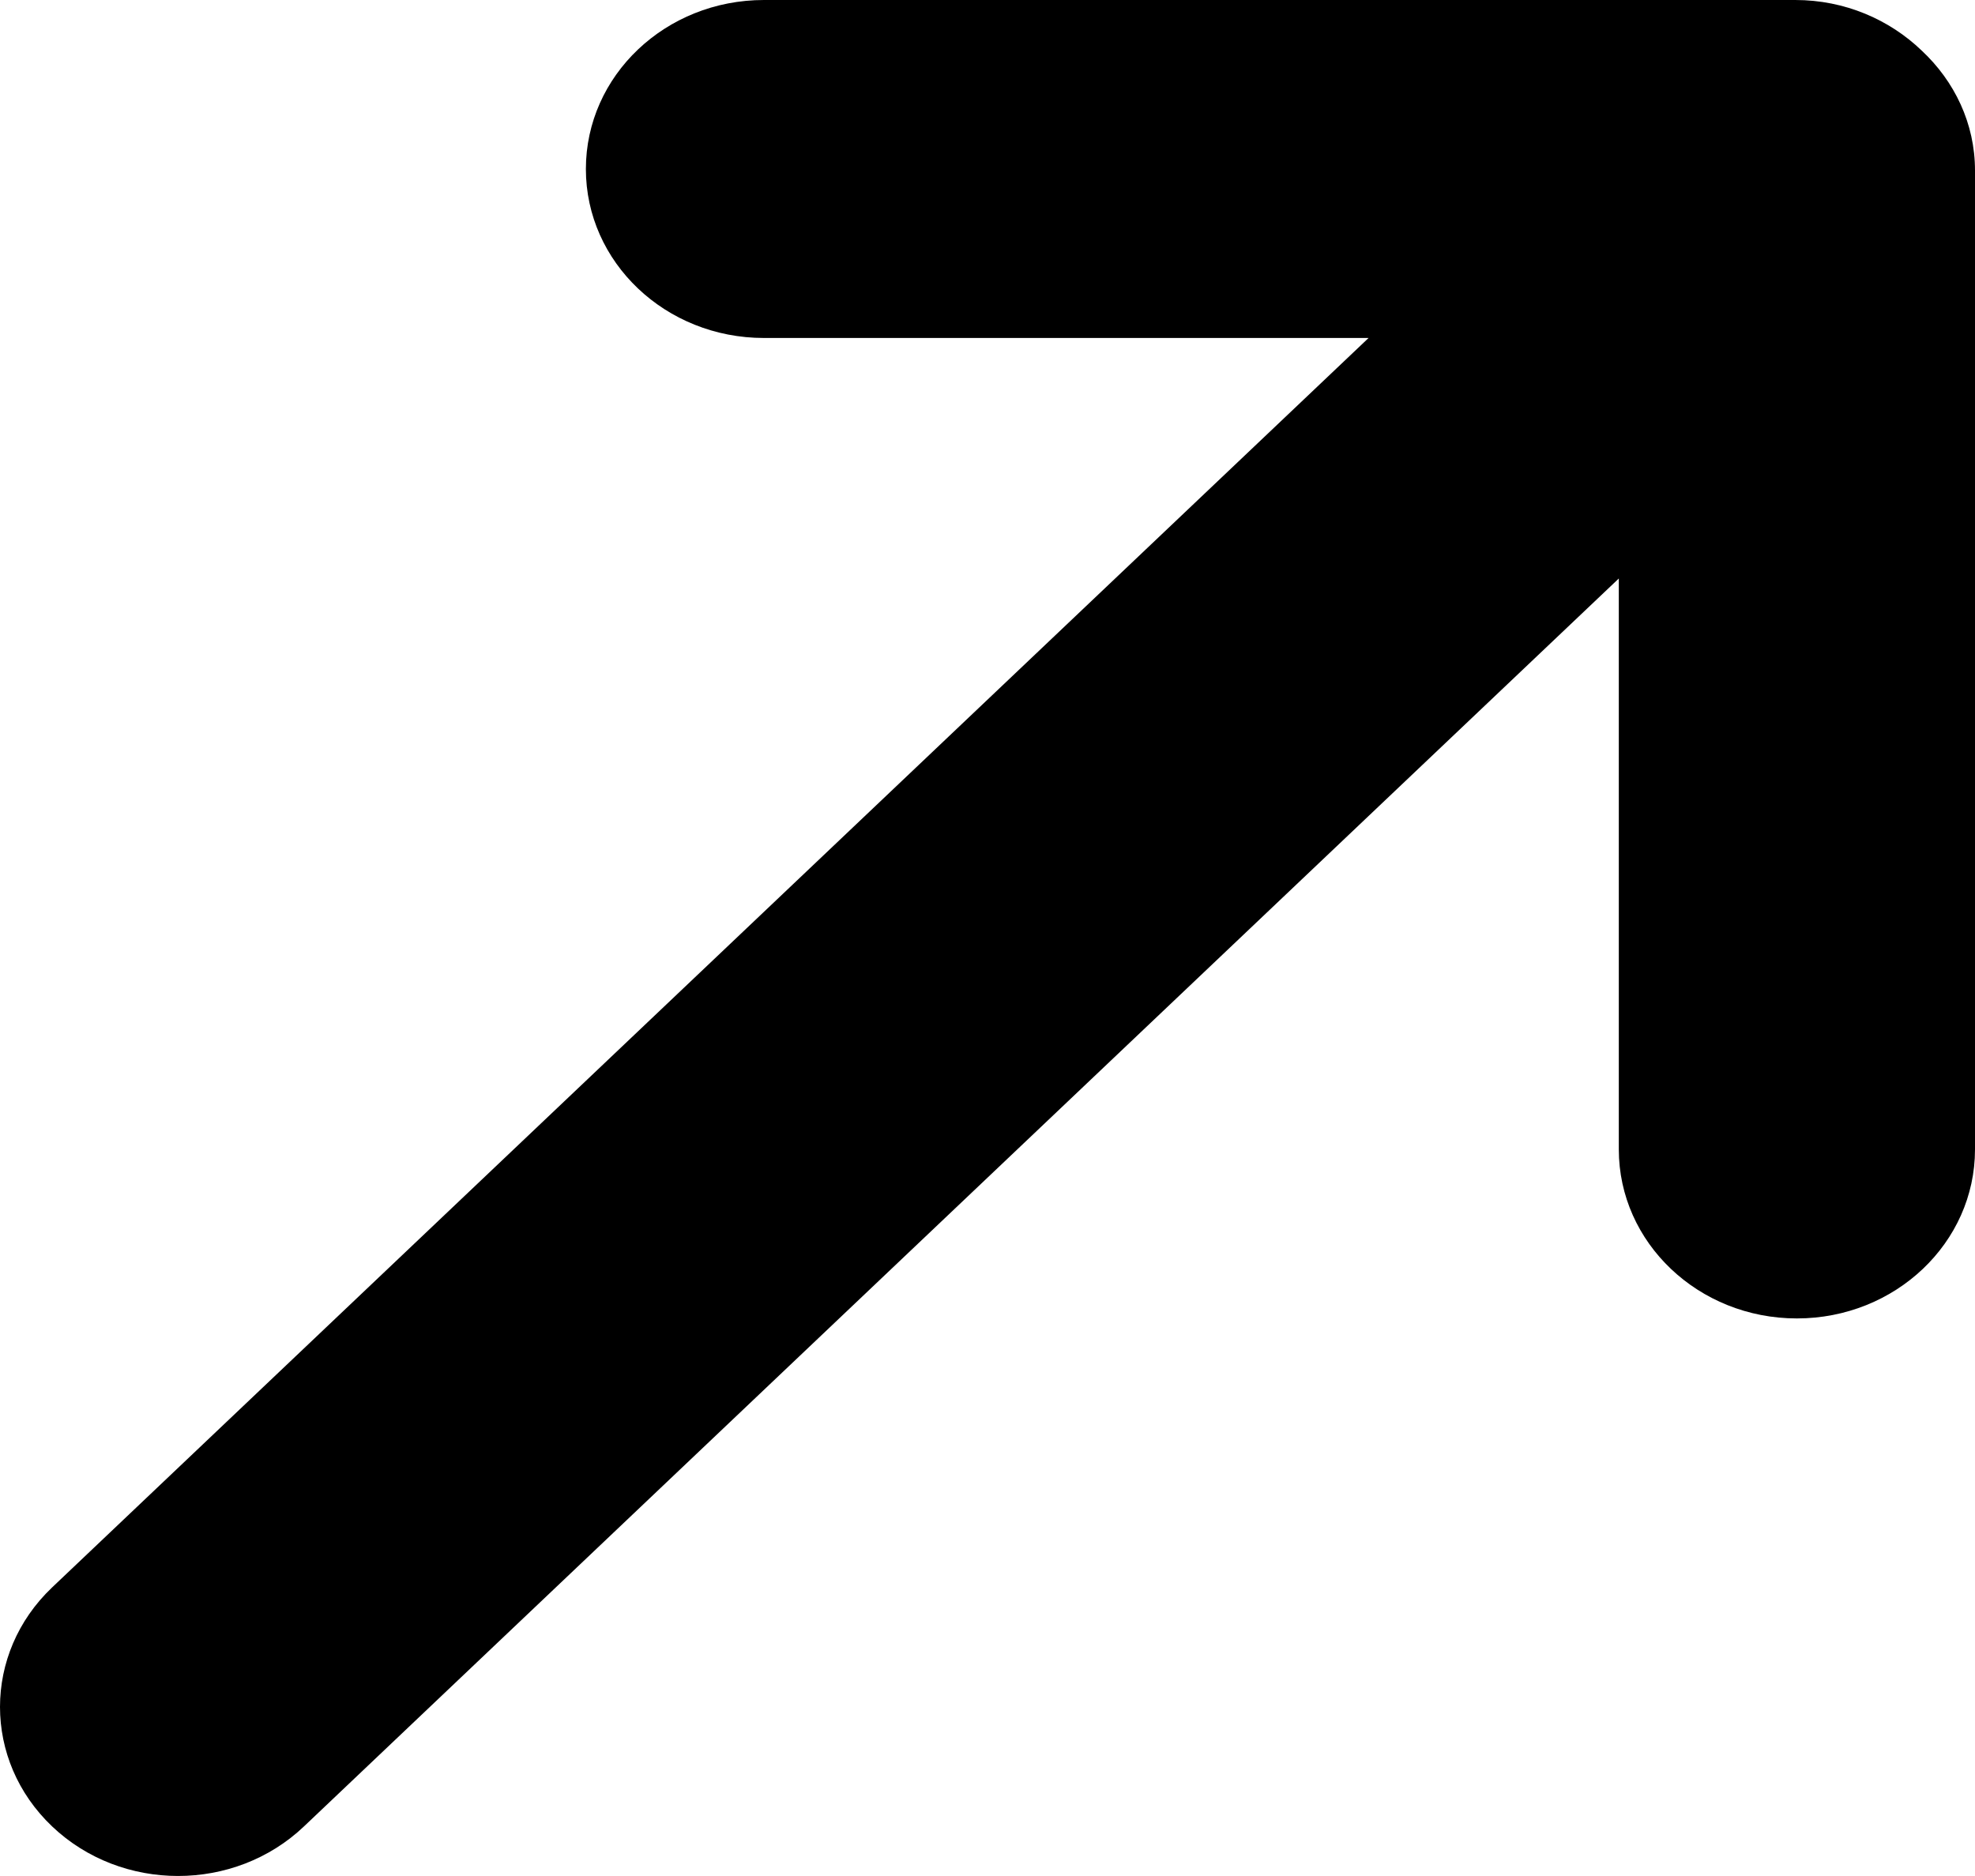 <svg width="20" height="19" viewBox="0 0 20 19" fill="none" xmlns="http://www.w3.org/2000/svg">
<path d="M0.528 18.498C1.232 19.167 2.374 19.167 3.078 18.498L16.393 5.859V11.641C16.393 12.587 17.201 13.353 18.196 13.353C19.192 13.353 20 12.587 20 11.641V1.727C20 1.25 19.792 0.822 19.46 0.512C19.133 0.198 18.682 0 18.18 0L7.736 -0C6.739 -0 5.933 0.766 5.933 1.712C5.933 2.657 6.74 3.423 7.736 3.423H13.859L0.528 16.077C-0.176 16.746 -0.176 17.829 0.528 18.498Z" fill="black"/>
</svg>
